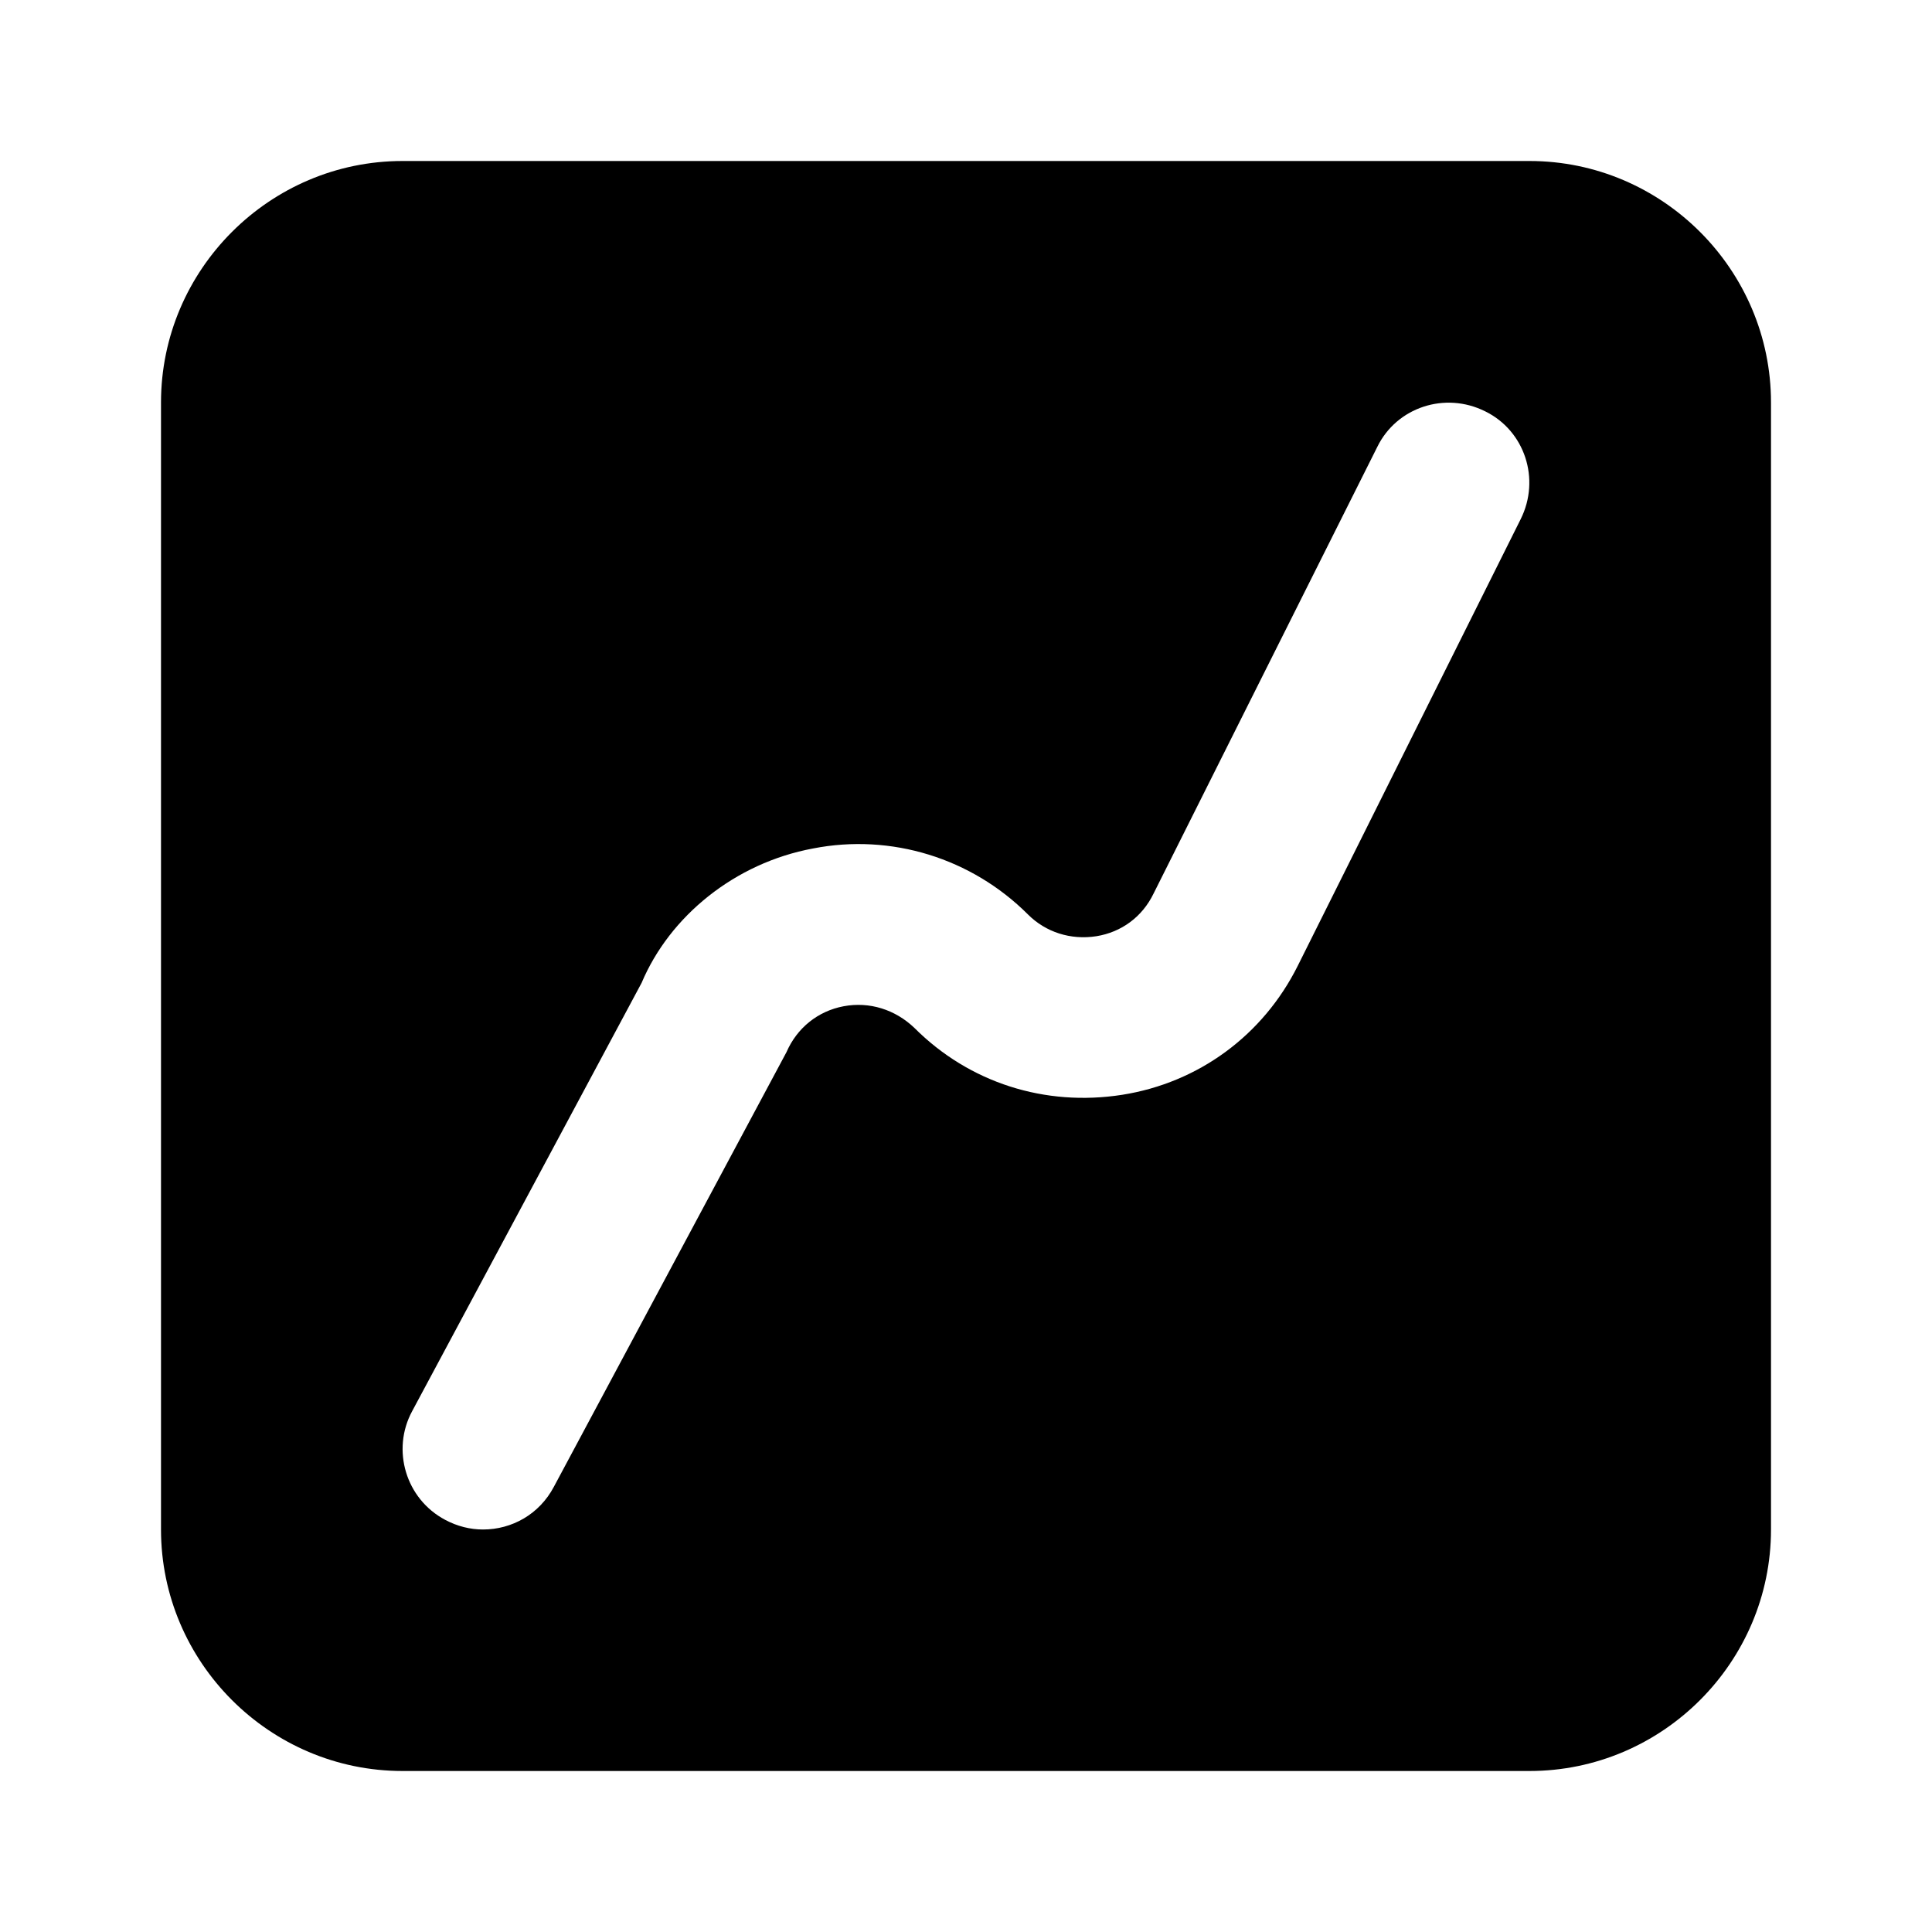 <?xml version="1.0" encoding="UTF-8"?>
<svg width="1200pt" height="1200pt" version="1.1" viewBox="0 0 1200 1200" xmlns="http://www.w3.org/2000/svg">
 <path d="m950 100h-700c-82.5 0-150 67.5-150 150v700c0 82.5 67.5 150 150 150h700c82.5 0 150-67.5 150-150v-700c0-82.5-67.5-150-150-150zm-5.5 222.5-138.5 277.5c-21.5 43-61.5 72.5-109 80-48 7.5-95-7.5-129-41.5-12-11.5-28-16.5-44-13.5s-29 13.5-35.5 28.5l-144.5 270c-9 17-26 26.5-44 26.5-8 0-16-2-23.5-6-24.5-13-33.5-43.5-20.5-67.5l142.5-266c17.5-41.5 58-74.5 106.5-83.5 48.5-9.5 98.5 6 133.5 41 11 11 26.5 16 42.5 13.5 15.5-2.5 28.5-12 35.5-26.5l139-277.5c12-24.5 42-34.5 67-22 24.5 12 34.5 42 22 67z"/>
</svg>
